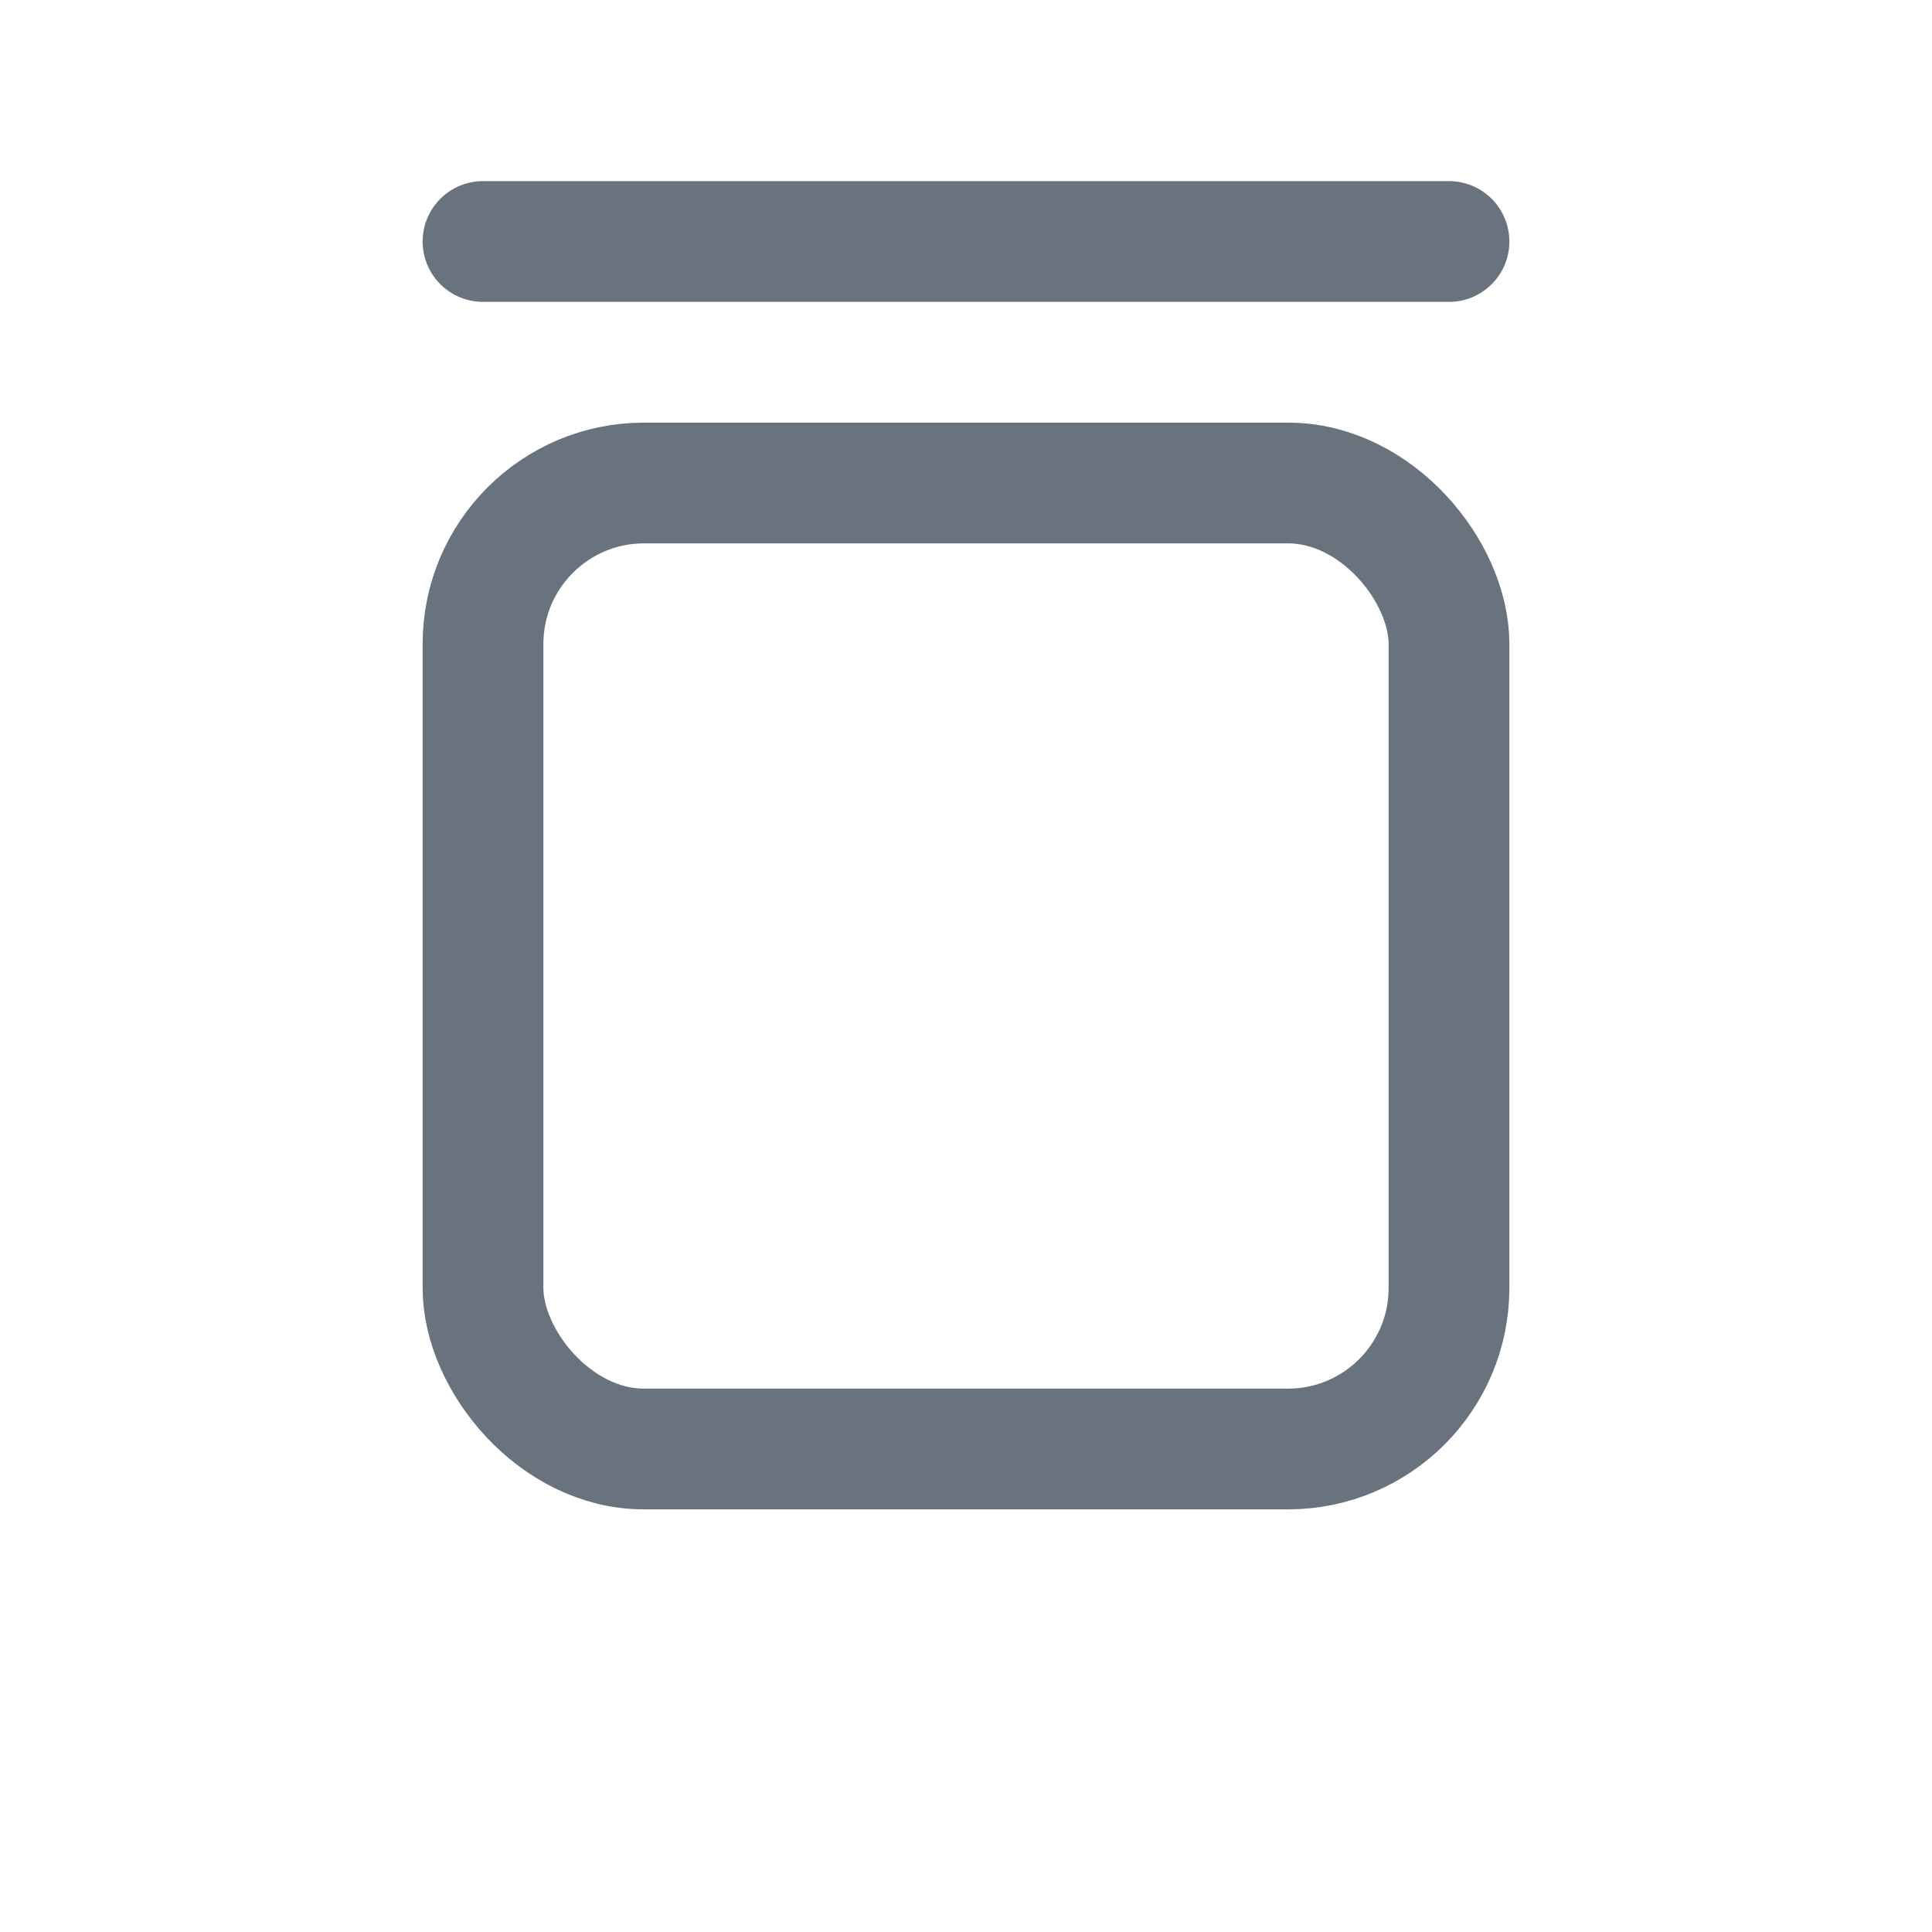<svg width="24" height="24" viewBox="0 0 24 24" fill="none" xmlns="http://www.w3.org/2000/svg">
<g clip-path="url(#clip0_7507_1475)">
<rect x="6" y="6" width="12" height="12" rx="2" stroke="#68737D" stroke-width="1.5"/>
<path d="M6 3H18" stroke="#68737D" stroke-width="1.5" stroke-linecap="round"/>
</g>
<defs>
<clipPath id="clip0_7507_1475">
<rect width="24" height="24" fill="white"/>
</clipPath>
</defs>
</svg>
